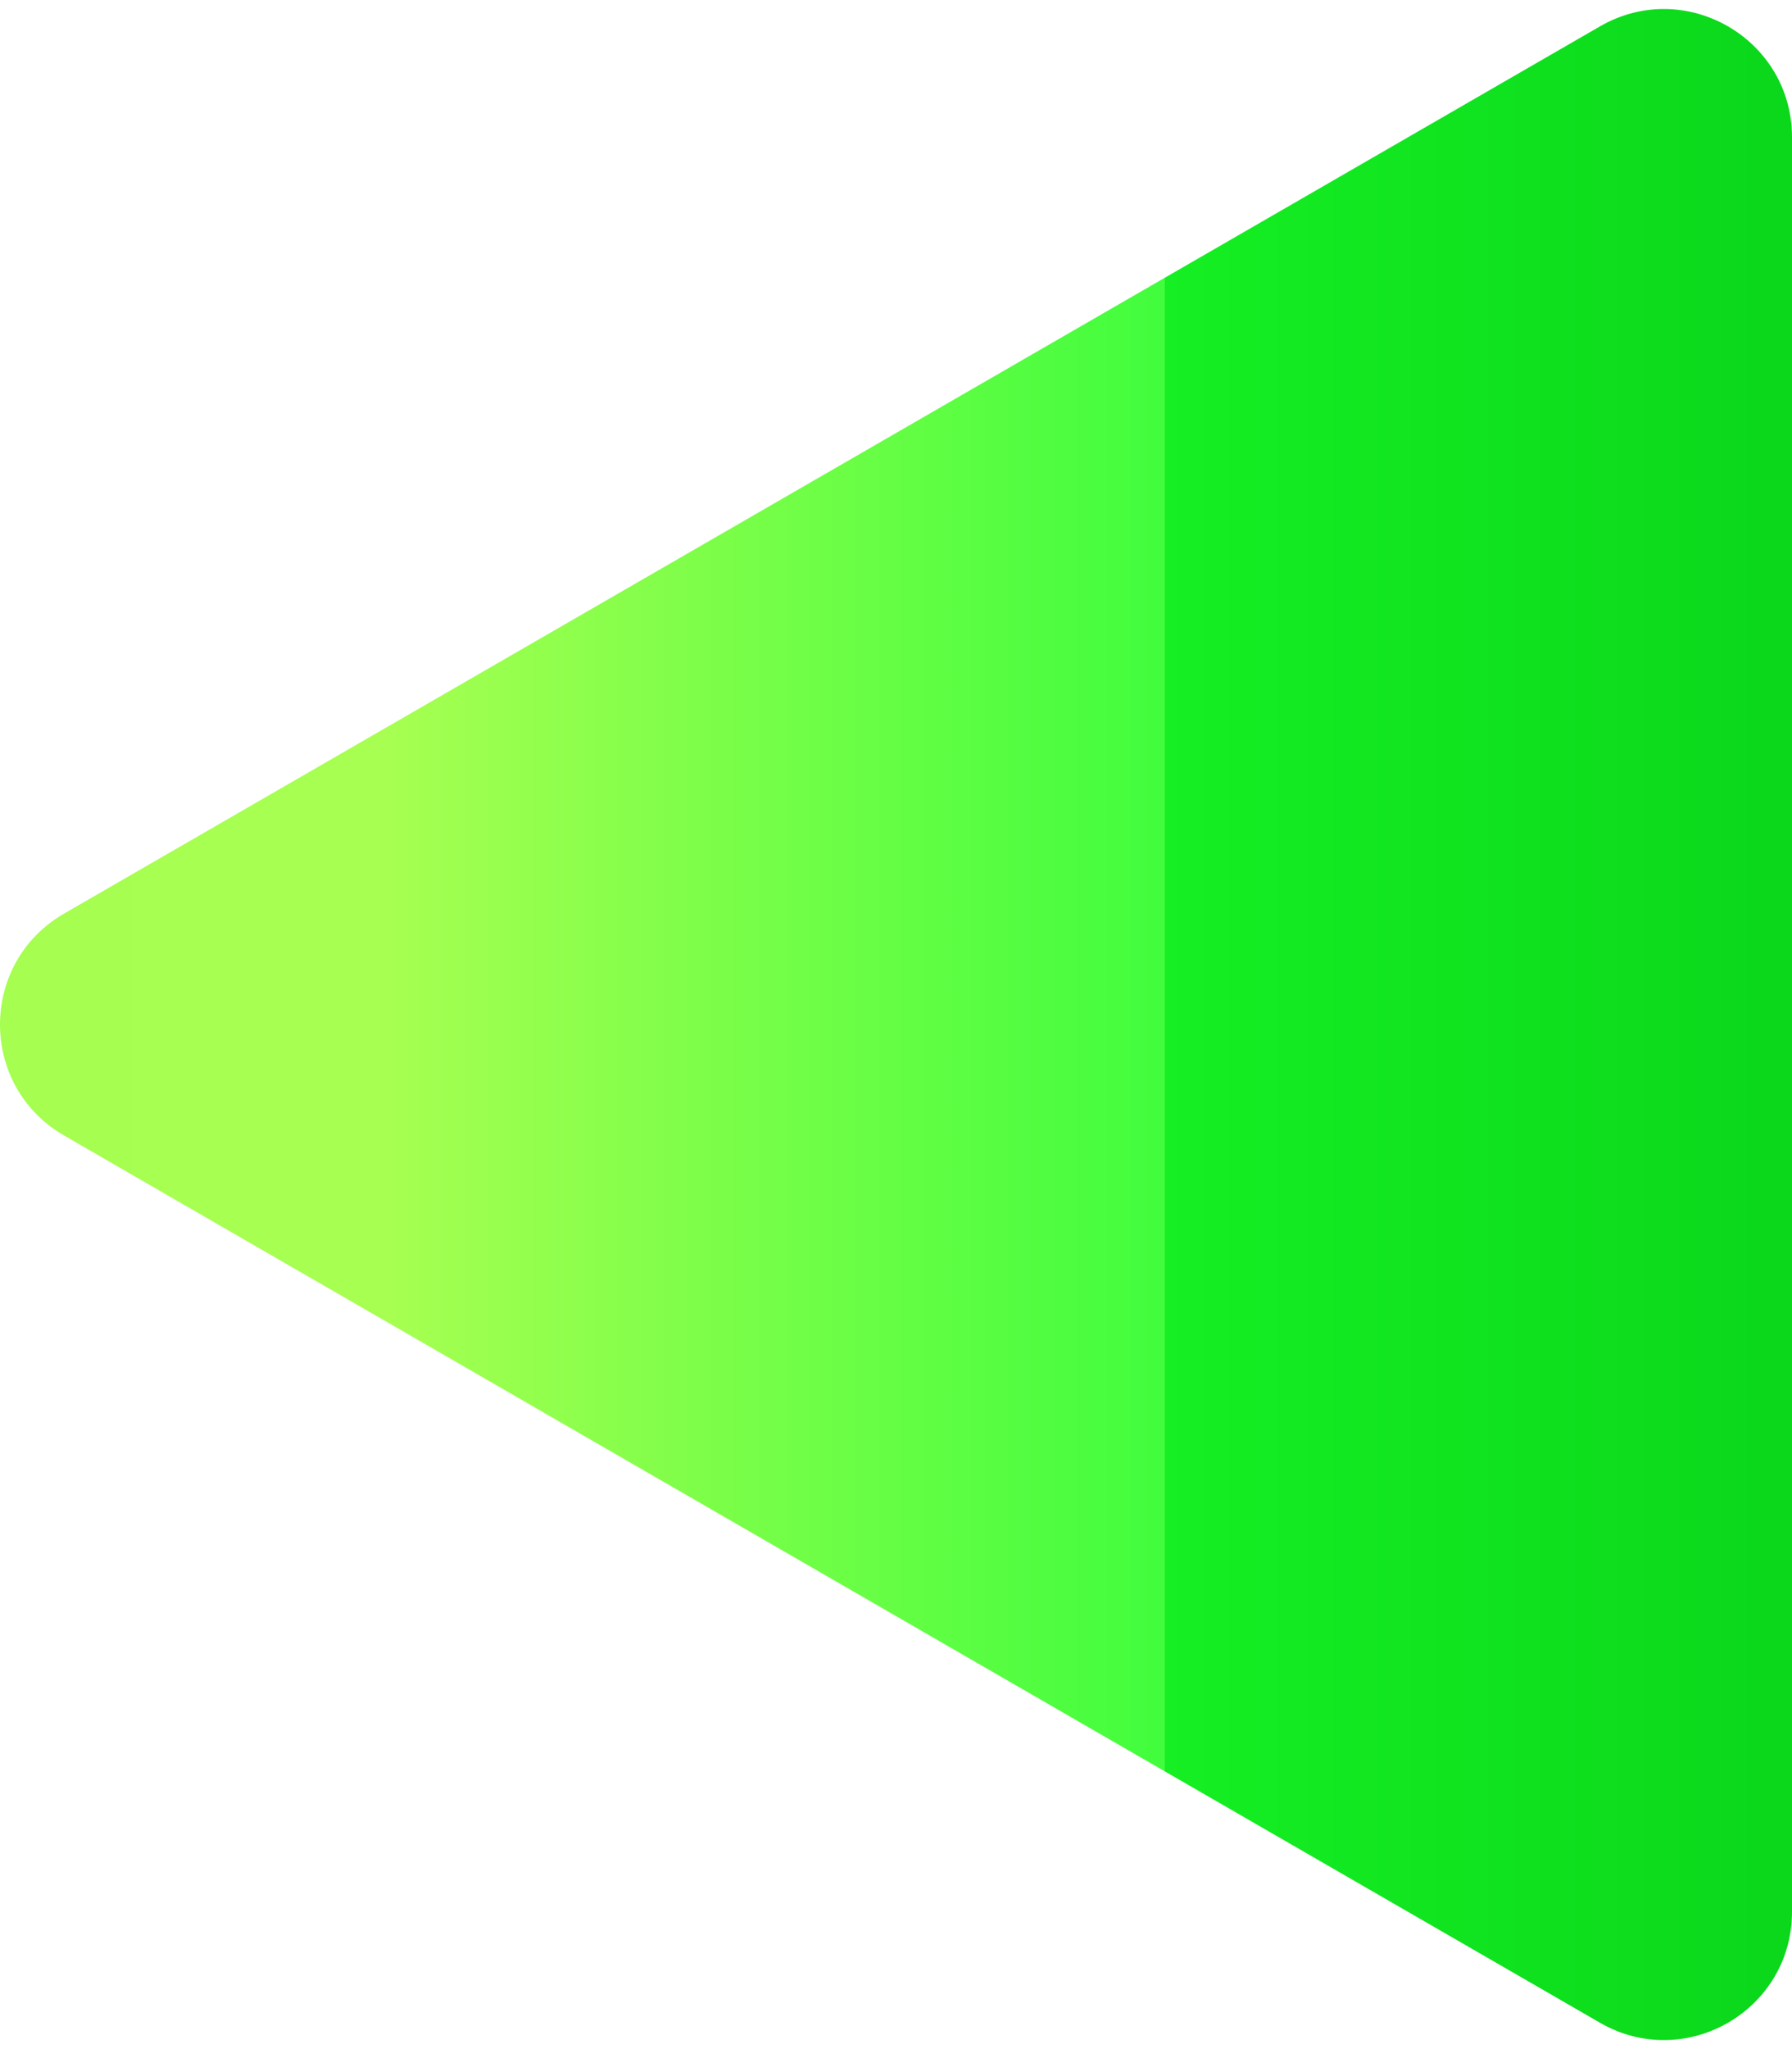 <svg width="42" height="48" viewBox="0 0 42 48" fill="none" xmlns="http://www.w3.org/2000/svg">
<path d="M1.5 26.598C-0.5 25.443 -0.5 22.557 1.5 21.402L37.5 0.617C39.5 -0.537 42 0.906 42 3.215L42 44.785C42 47.094 39.5 48.537 37.5 47.383L1.5 26.598Z" fill="url(#paint0_linear_6_3)"/>
<defs>
<linearGradient id="paint0_linear_6_3" x1="-3" y1="24" x2="57" y2="24" gradientUnits="userSpaceOnUse">
<stop stop-color="#A6FE50"/>
<stop offset="0.203" stop-color="#A6FF51"/>
<stop offset="0.505" stop-color="#41FD3D"/>
<stop offset="0.505" stop-color="#15EF23"/>
<stop offset="1" stop-color="#00BE12"/>
</linearGradient>
</defs>
</svg>
